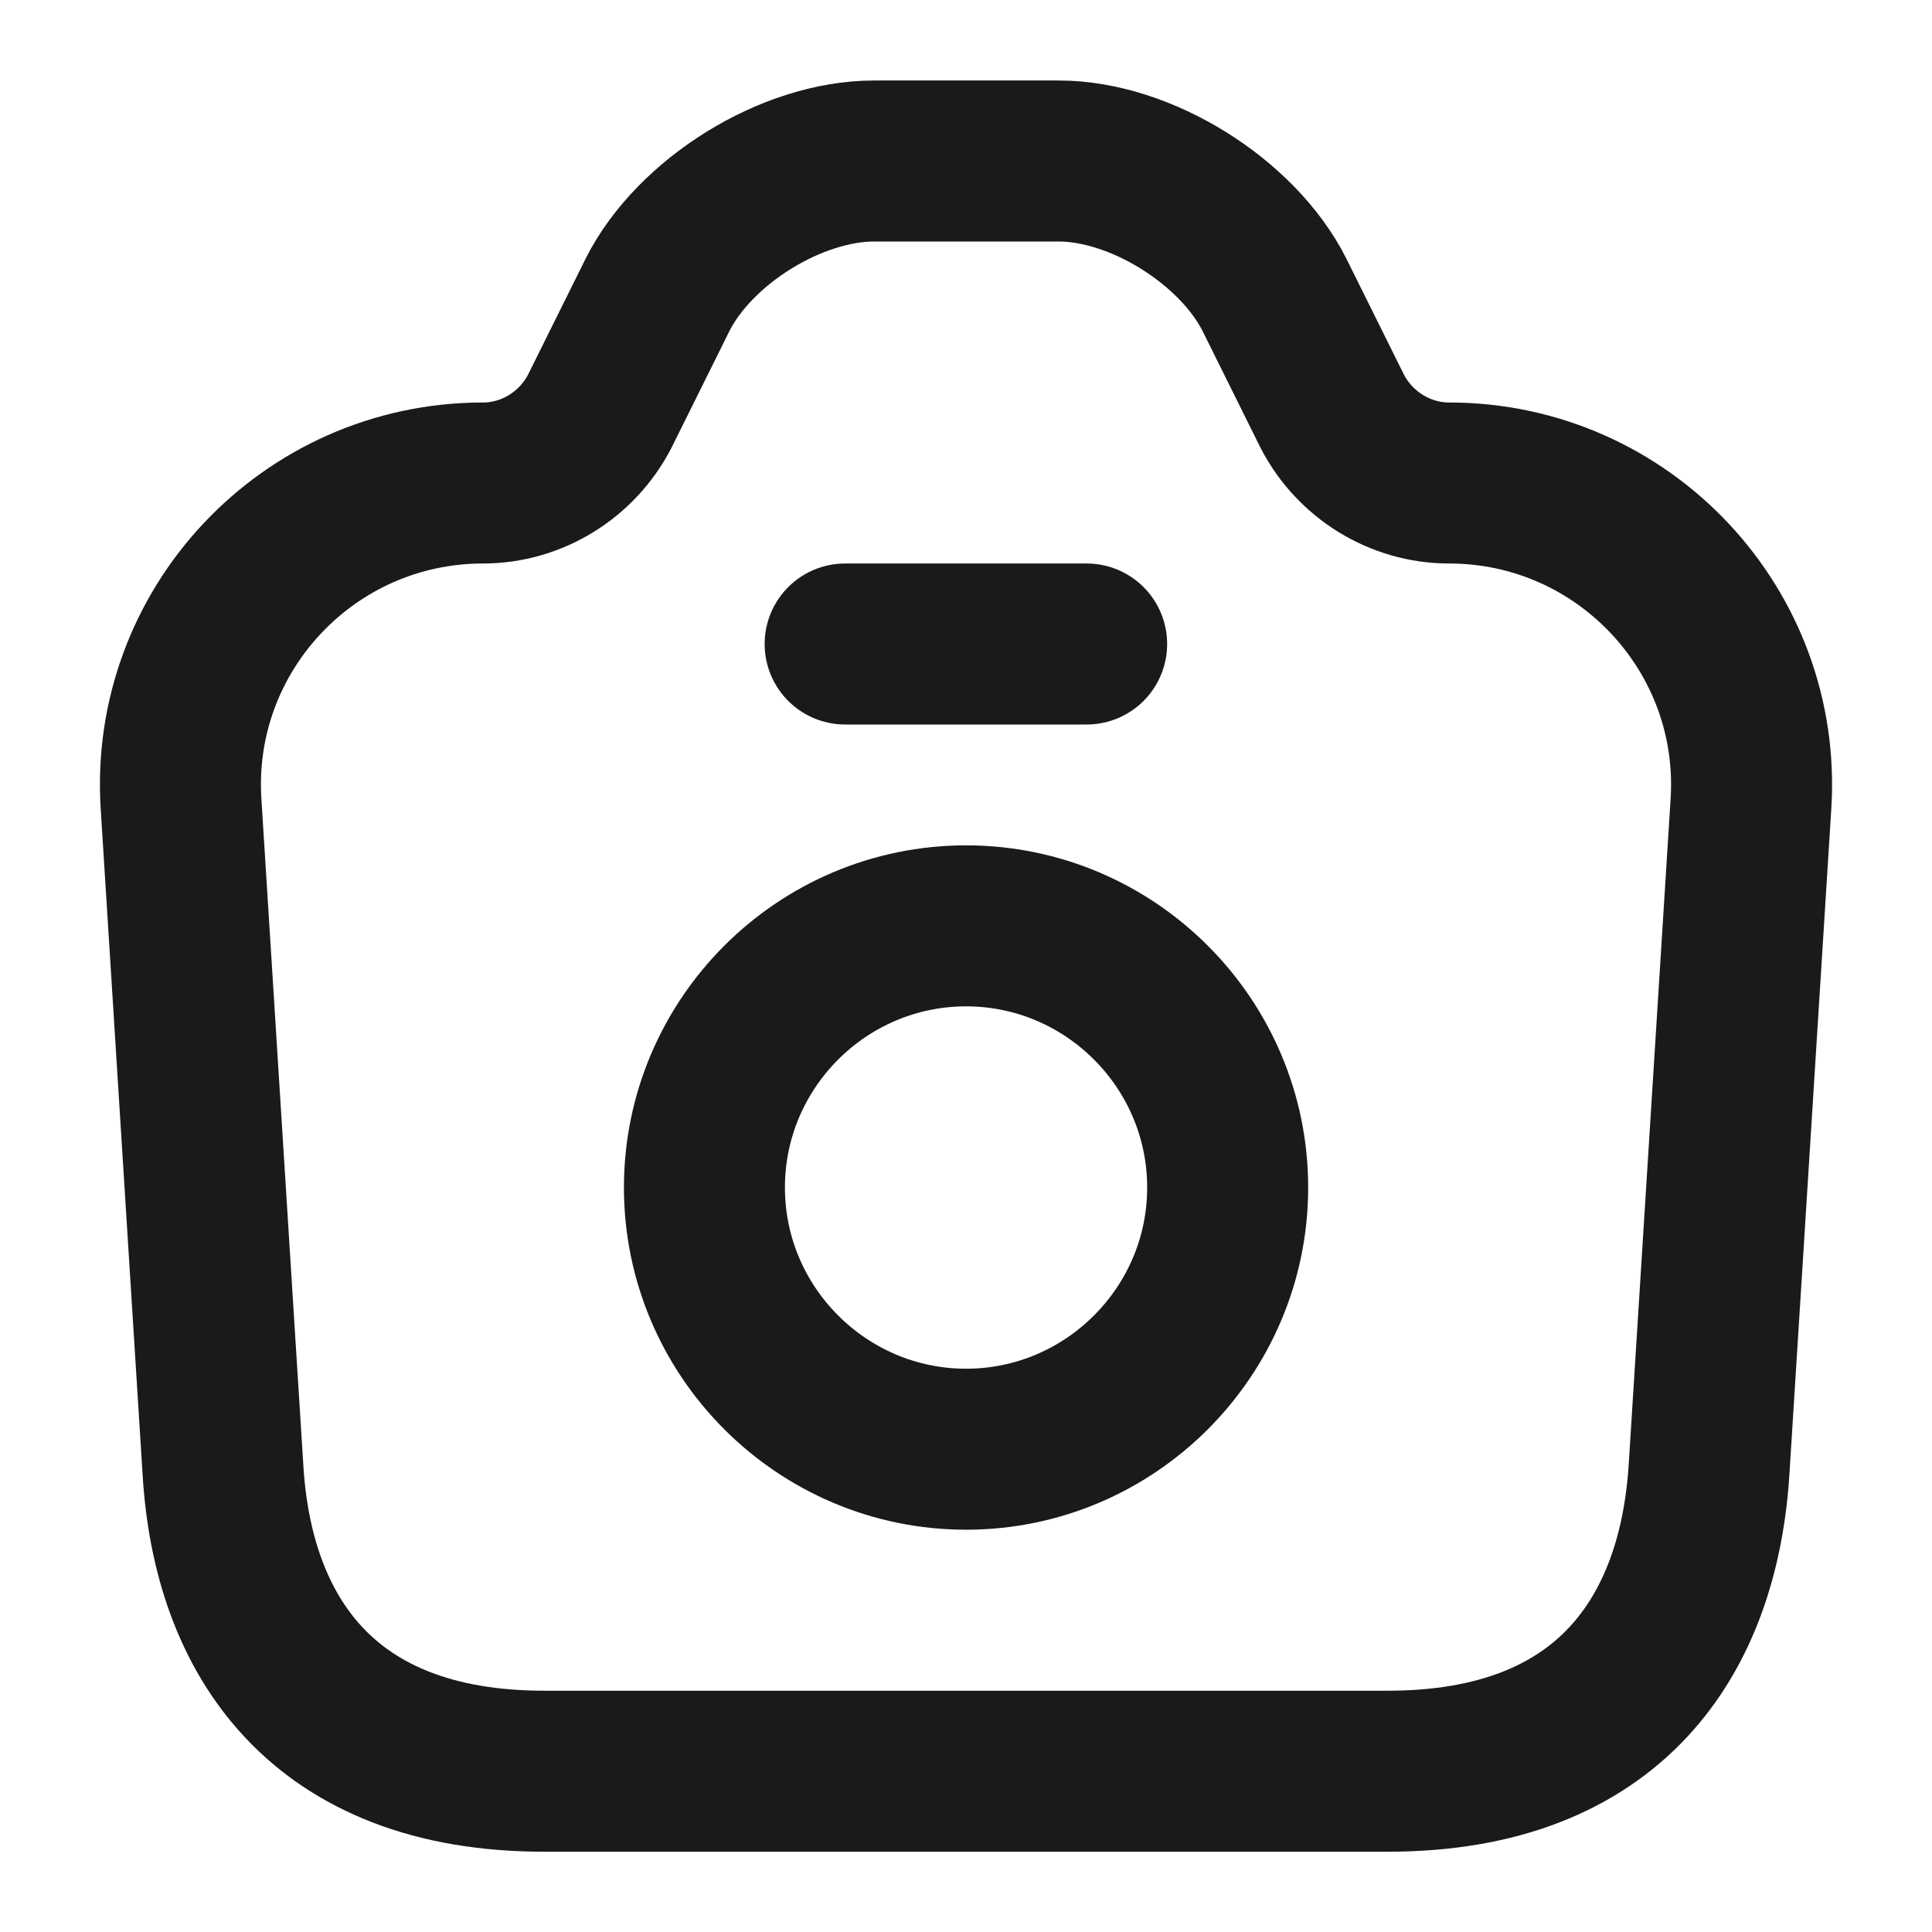 <svg width="18" height="18" viewBox="0 0 18 18" fill="none" xmlns="http://www.w3.org/2000/svg">
<path d="M5.07 16.502H12.93C15.001 16.502 15.826 15.234 15.923 13.689L16.313 7.493C16.418 5.873 15.128 4.5 13.501 4.5C13.043 4.5 12.623 4.238 12.413 3.833L11.873 2.745C11.528 2.063 10.628 1.5 9.863 1.5L8.145 1.5C7.372 1.5 6.472 2.063 6.127 2.745L5.587 3.833C5.377 4.238 4.957 4.5 4.5 4.5C2.872 4.5 1.582 5.873 1.687 7.493L2.077 13.689C2.167 15.234 2.999 16.502 5.07 16.502Z" stroke="#1A1A1A" stroke-width="1.5" stroke-linecap="round" stroke-linejoin="round"/>
<path d="M7.874 6H10.124" stroke="#1A1A1A" stroke-width="1.5" stroke-linecap="round" stroke-linejoin="round"/>
<path d="M9.001 13.502C10.343 13.502 11.438 12.406 11.438 11.064C11.438 9.721 10.343 8.626 9.001 8.626C7.658 8.626 6.563 9.721 6.563 11.064C6.563 12.406 7.658 13.502 9.001 13.502Z" stroke="#1A1A1A" stroke-width="1.5" stroke-linecap="round" stroke-linejoin="round"/>
</svg>
